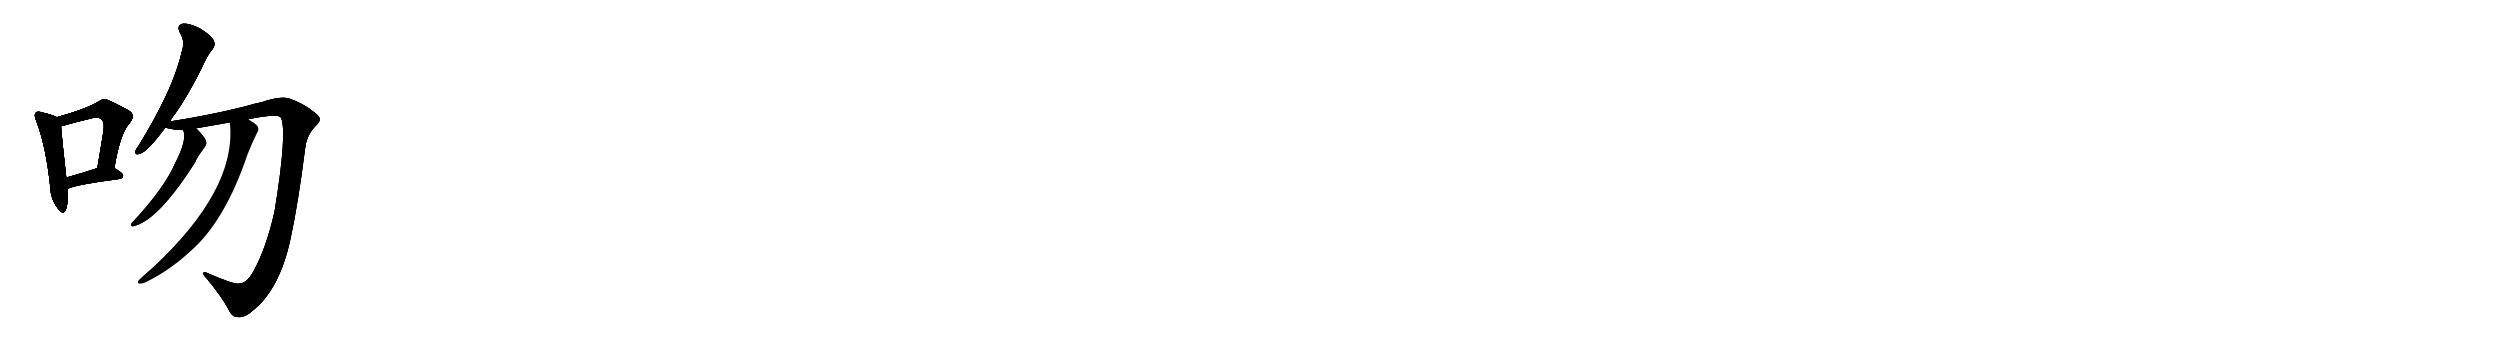 <svg version="1.1" viewBox="0 0 7168 1024" xmlns="http://www.w3.org/2000/svg">
  
  <g transform="scale(1, -1) translate(0, -900)" class="origin">
    <style type="text/css">
        .origin {display:none;}
        .hide {display:none;}
        .stroke {fill: #000000;}
        
.step1 {transform: translateX(1024px);}
.step2 {transform: translateX(2048px);}
.step3 {transform: translateX(3072px);}
.step4 {transform: translateX(4096px);}
.step5 {transform: translateX(5120px);}
.step6 {transform: translateX(6144px);}
.step7 {transform: translateX(7168px);}
.step8 {transform: translateX(8192px);}
.step9 {transform: translateX(9216px);}
.step10 {transform: translateX(10240px);}
.step11 {transform: translateX(11264px);}
.step12 {transform: translateX(12288px);}
.step13 {transform: translateX(13312px);}
.step14 {transform: translateX(14336px);}
.step15 {transform: translateX(15360px);}
.step16 {transform: translateX(16384px);}
.step17 {transform: translateX(17408px);}
.step18 {transform: translateX(18432px);}
.step19 {transform: translateX(19456px);}
.step20 {transform: translateX(20480px);}
.step21 {transform: translateX(21504px);}
.step22 {transform: translateX(22528px);}
.step23 {transform: translateX(23552px);}
.step24 {transform: translateX(24576px);}
.step25 {transform: translateX(25600px);}
.step26 {transform: translateX(26624px);}
.step27 {transform: translateX(27648px);}
.step28 {transform: translateX(28672px);}
.step29 {transform: translateX(29696px);}
    </style>

    <path d="M 163 564 Q 150 571 120 578 Q 107 582 103 577 Q 96 571 104 553 Q 132 480 144 364 Q 145 330 164 305 Q 180 281 188 297 Q 197 319 193 358 L 190 391 Q 177 508 175 537 C 173 559 173 559 163 564 Z" fill="lightgray"/>
    <path d="M 328 418 Q 344 515 370 545 Q 392 570 368 584 Q 307 617 299 616 Q 292 615 284 610 Q 251 589 163 564 C 134 556 147 527 175 537 Q 174 538 176 538 Q 221 551 260 560 Q 285 567 292 556 Q 302 549 294 508 Q 287 466 279 418 C 274 388 323 388 328 418 Z" fill="lightgray"/>
    <path d="M 193 358 Q 214 370 343 387 Q 353 388 353 397 Q 353 404 328 418 C 310 428 308 427 279 418 Q 230 402 190 391 C 161 383 166 345 193 358 Z" fill="lightgray"/>
    <path d="M 488 552 Q 492 562 501 572 Q 538 624 578 704 Q 594 741 610 760 Q 619 772 612 785 Q 606 798 574 818 Q 543 834 524 832 Q 505 828 516 806 Q 529 784 524 763 Q 508 693 475 624 Q 444 558 399 485 Q 390 473 388 466 Q 387 454 401 459 Q 423 465 474 534 L 488 552 Z" fill="lightgray"/>
    <path d="M 712 558 Q 758 568 786 568 Q 801 569 806 562 Q 824 519 787 293 Q 763 187 726 121 Q 707 87 685 87 Q 670 84 593 118 Q 583 122 583 116 Q 582 112 593 101 Q 636 49 655 13 Q 665 -9 680 -9 Q 701 -12 723 8 Q 801 68 833 215 Q 855 317 875 475 Q 879 511 903 537 Q 918 550 917 559 Q 916 568 896 582 Q 868 604 831 617 Q 806 626 750 607 Q 729 603 703 595 Q 594 568 488 552 C 458 547 444 539 474 534 Q 499 527 525 527 L 562 532 Q 613 541 659 549 L 712 558 Z" fill="lightgray"/>
    <path d="M 525 527 Q 537 500 503 434 Q 472 362 382 265 Q 376 261 376 255 Q 376 251 381 251 Q 453 266 561 437 Q 561 443 588 480 Q 595 490 588 502 Q 575 521 562 532 C 540 553 517 556 525 527 Z" fill="lightgray"/>
    <path d="M 659 549 Q 680 357 436 131 Q 418 116 399 98 Q 392 91 398 87 Q 405 86 416 90 Q 486 124 544 178 Q 644 263 710 458 Q 722 489 737 519 Q 744 529 738 539 Q 732 546 712 558 C 687 574 657 579 659 549 Z" fill="lightgray"/></g>
<g transform="scale(1, -1) translate(0, -900)">
    <style type="text/css">
        .origin {display:none;}
        .hide {display:none;}
        .stroke {fill: #000000;}
        
.step1 {transform: translateX(1024px);}
.step2 {transform: translateX(2048px);}
.step3 {transform: translateX(3072px);}
.step4 {transform: translateX(4096px);}
.step5 {transform: translateX(5120px);}
.step6 {transform: translateX(6144px);}
.step7 {transform: translateX(7168px);}
.step8 {transform: translateX(8192px);}
.step9 {transform: translateX(9216px);}
.step10 {transform: translateX(10240px);}
.step11 {transform: translateX(11264px);}
.step12 {transform: translateX(12288px);}
.step13 {transform: translateX(13312px);}
.step14 {transform: translateX(14336px);}
.step15 {transform: translateX(15360px);}
.step16 {transform: translateX(16384px);}
.step17 {transform: translateX(17408px);}
.step18 {transform: translateX(18432px);}
.step19 {transform: translateX(19456px);}
.step20 {transform: translateX(20480px);}
.step21 {transform: translateX(21504px);}
.step22 {transform: translateX(22528px);}
.step23 {transform: translateX(23552px);}
.step24 {transform: translateX(24576px);}
.step25 {transform: translateX(25600px);}
.step26 {transform: translateX(26624px);}
.step27 {transform: translateX(27648px);}
.step28 {transform: translateX(28672px);}
.step29 {transform: translateX(29696px);}
    </style>

    <path d="M 163 564 Q 150 571 120 578 Q 107 582 103 577 Q 96 571 104 553 Q 132 480 144 364 Q 145 330 164 305 Q 180 281 188 297 Q 197 319 193 358 L 190 391 Q 177 508 175 537 C 173 559 173 559 163 564 Z" fill="lightgray" class="stroke step0"/>
    <path d="M 328 418 Q 344 515 370 545 Q 392 570 368 584 Q 307 617 299 616 Q 292 615 284 610 Q 251 589 163 564 C 134 556 147 527 175 537 Q 174 538 176 538 Q 221 551 260 560 Q 285 567 292 556 Q 302 549 294 508 Q 287 466 279 418 C 274 388 323 388 328 418 Z" fill="lightgray" class="hide"/>
    <path d="M 193 358 Q 214 370 343 387 Q 353 388 353 397 Q 353 404 328 418 C 310 428 308 427 279 418 Q 230 402 190 391 C 161 383 166 345 193 358 Z" fill="lightgray" class="hide"/>
    <path d="M 488 552 Q 492 562 501 572 Q 538 624 578 704 Q 594 741 610 760 Q 619 772 612 785 Q 606 798 574 818 Q 543 834 524 832 Q 505 828 516 806 Q 529 784 524 763 Q 508 693 475 624 Q 444 558 399 485 Q 390 473 388 466 Q 387 454 401 459 Q 423 465 474 534 L 488 552 Z" fill="lightgray" class="hide"/>
    <path d="M 712 558 Q 758 568 786 568 Q 801 569 806 562 Q 824 519 787 293 Q 763 187 726 121 Q 707 87 685 87 Q 670 84 593 118 Q 583 122 583 116 Q 582 112 593 101 Q 636 49 655 13 Q 665 -9 680 -9 Q 701 -12 723 8 Q 801 68 833 215 Q 855 317 875 475 Q 879 511 903 537 Q 918 550 917 559 Q 916 568 896 582 Q 868 604 831 617 Q 806 626 750 607 Q 729 603 703 595 Q 594 568 488 552 C 458 547 444 539 474 534 Q 499 527 525 527 L 562 532 Q 613 541 659 549 L 712 558 Z" fill="lightgray" class="hide"/>
    <path d="M 525 527 Q 537 500 503 434 Q 472 362 382 265 Q 376 261 376 255 Q 376 251 381 251 Q 453 266 561 437 Q 561 443 588 480 Q 595 490 588 502 Q 575 521 562 532 C 540 553 517 556 525 527 Z" fill="lightgray" class="hide"/>
    <path d="M 659 549 Q 680 357 436 131 Q 418 116 399 98 Q 392 91 398 87 Q 405 86 416 90 Q 486 124 544 178 Q 644 263 710 458 Q 722 489 737 519 Q 744 529 738 539 Q 732 546 712 558 C 687 574 657 579 659 549 Z" fill="lightgray" class="hide"/></g><g transform="scale(1, -1) translate(0, -900)">
    <style type="text/css">
        .origin {display:none;}
        .hide {display:none;}
        .stroke {fill: #000000;}
        
.step1 {transform: translateX(1024px);}
.step2 {transform: translateX(2048px);}
.step3 {transform: translateX(3072px);}
.step4 {transform: translateX(4096px);}
.step5 {transform: translateX(5120px);}
.step6 {transform: translateX(6144px);}
.step7 {transform: translateX(7168px);}
.step8 {transform: translateX(8192px);}
.step9 {transform: translateX(9216px);}
.step10 {transform: translateX(10240px);}
.step11 {transform: translateX(11264px);}
.step12 {transform: translateX(12288px);}
.step13 {transform: translateX(13312px);}
.step14 {transform: translateX(14336px);}
.step15 {transform: translateX(15360px);}
.step16 {transform: translateX(16384px);}
.step17 {transform: translateX(17408px);}
.step18 {transform: translateX(18432px);}
.step19 {transform: translateX(19456px);}
.step20 {transform: translateX(20480px);}
.step21 {transform: translateX(21504px);}
.step22 {transform: translateX(22528px);}
.step23 {transform: translateX(23552px);}
.step24 {transform: translateX(24576px);}
.step25 {transform: translateX(25600px);}
.step26 {transform: translateX(26624px);}
.step27 {transform: translateX(27648px);}
.step28 {transform: translateX(28672px);}
.step29 {transform: translateX(29696px);}
    </style>

    <path d="M 163 564 Q 150 571 120 578 Q 107 582 103 577 Q 96 571 104 553 Q 132 480 144 364 Q 145 330 164 305 Q 180 281 188 297 Q 197 319 193 358 L 190 391 Q 177 508 175 537 C 173 559 173 559 163 564 Z" fill="lightgray" class="stroke step1"/>
    <path d="M 328 418 Q 344 515 370 545 Q 392 570 368 584 Q 307 617 299 616 Q 292 615 284 610 Q 251 589 163 564 C 134 556 147 527 175 537 Q 174 538 176 538 Q 221 551 260 560 Q 285 567 292 556 Q 302 549 294 508 Q 287 466 279 418 C 274 388 323 388 328 418 Z" fill="lightgray" class="stroke step1"/>
    <path d="M 193 358 Q 214 370 343 387 Q 353 388 353 397 Q 353 404 328 418 C 310 428 308 427 279 418 Q 230 402 190 391 C 161 383 166 345 193 358 Z" fill="lightgray" class="hide"/>
    <path d="M 488 552 Q 492 562 501 572 Q 538 624 578 704 Q 594 741 610 760 Q 619 772 612 785 Q 606 798 574 818 Q 543 834 524 832 Q 505 828 516 806 Q 529 784 524 763 Q 508 693 475 624 Q 444 558 399 485 Q 390 473 388 466 Q 387 454 401 459 Q 423 465 474 534 L 488 552 Z" fill="lightgray" class="hide"/>
    <path d="M 712 558 Q 758 568 786 568 Q 801 569 806 562 Q 824 519 787 293 Q 763 187 726 121 Q 707 87 685 87 Q 670 84 593 118 Q 583 122 583 116 Q 582 112 593 101 Q 636 49 655 13 Q 665 -9 680 -9 Q 701 -12 723 8 Q 801 68 833 215 Q 855 317 875 475 Q 879 511 903 537 Q 918 550 917 559 Q 916 568 896 582 Q 868 604 831 617 Q 806 626 750 607 Q 729 603 703 595 Q 594 568 488 552 C 458 547 444 539 474 534 Q 499 527 525 527 L 562 532 Q 613 541 659 549 L 712 558 Z" fill="lightgray" class="hide"/>
    <path d="M 525 527 Q 537 500 503 434 Q 472 362 382 265 Q 376 261 376 255 Q 376 251 381 251 Q 453 266 561 437 Q 561 443 588 480 Q 595 490 588 502 Q 575 521 562 532 C 540 553 517 556 525 527 Z" fill="lightgray" class="hide"/>
    <path d="M 659 549 Q 680 357 436 131 Q 418 116 399 98 Q 392 91 398 87 Q 405 86 416 90 Q 486 124 544 178 Q 644 263 710 458 Q 722 489 737 519 Q 744 529 738 539 Q 732 546 712 558 C 687 574 657 579 659 549 Z" fill="lightgray" class="hide"/></g><g transform="scale(1, -1) translate(0, -900)">
    <style type="text/css">
        .origin {display:none;}
        .hide {display:none;}
        .stroke {fill: #000000;}
        
.step1 {transform: translateX(1024px);}
.step2 {transform: translateX(2048px);}
.step3 {transform: translateX(3072px);}
.step4 {transform: translateX(4096px);}
.step5 {transform: translateX(5120px);}
.step6 {transform: translateX(6144px);}
.step7 {transform: translateX(7168px);}
.step8 {transform: translateX(8192px);}
.step9 {transform: translateX(9216px);}
.step10 {transform: translateX(10240px);}
.step11 {transform: translateX(11264px);}
.step12 {transform: translateX(12288px);}
.step13 {transform: translateX(13312px);}
.step14 {transform: translateX(14336px);}
.step15 {transform: translateX(15360px);}
.step16 {transform: translateX(16384px);}
.step17 {transform: translateX(17408px);}
.step18 {transform: translateX(18432px);}
.step19 {transform: translateX(19456px);}
.step20 {transform: translateX(20480px);}
.step21 {transform: translateX(21504px);}
.step22 {transform: translateX(22528px);}
.step23 {transform: translateX(23552px);}
.step24 {transform: translateX(24576px);}
.step25 {transform: translateX(25600px);}
.step26 {transform: translateX(26624px);}
.step27 {transform: translateX(27648px);}
.step28 {transform: translateX(28672px);}
.step29 {transform: translateX(29696px);}
    </style>

    <path d="M 163 564 Q 150 571 120 578 Q 107 582 103 577 Q 96 571 104 553 Q 132 480 144 364 Q 145 330 164 305 Q 180 281 188 297 Q 197 319 193 358 L 190 391 Q 177 508 175 537 C 173 559 173 559 163 564 Z" fill="lightgray" class="stroke step2"/>
    <path d="M 328 418 Q 344 515 370 545 Q 392 570 368 584 Q 307 617 299 616 Q 292 615 284 610 Q 251 589 163 564 C 134 556 147 527 175 537 Q 174 538 176 538 Q 221 551 260 560 Q 285 567 292 556 Q 302 549 294 508 Q 287 466 279 418 C 274 388 323 388 328 418 Z" fill="lightgray" class="stroke step2"/>
    <path d="M 193 358 Q 214 370 343 387 Q 353 388 353 397 Q 353 404 328 418 C 310 428 308 427 279 418 Q 230 402 190 391 C 161 383 166 345 193 358 Z" fill="lightgray" class="stroke step2"/>
    <path d="M 488 552 Q 492 562 501 572 Q 538 624 578 704 Q 594 741 610 760 Q 619 772 612 785 Q 606 798 574 818 Q 543 834 524 832 Q 505 828 516 806 Q 529 784 524 763 Q 508 693 475 624 Q 444 558 399 485 Q 390 473 388 466 Q 387 454 401 459 Q 423 465 474 534 L 488 552 Z" fill="lightgray" class="hide"/>
    <path d="M 712 558 Q 758 568 786 568 Q 801 569 806 562 Q 824 519 787 293 Q 763 187 726 121 Q 707 87 685 87 Q 670 84 593 118 Q 583 122 583 116 Q 582 112 593 101 Q 636 49 655 13 Q 665 -9 680 -9 Q 701 -12 723 8 Q 801 68 833 215 Q 855 317 875 475 Q 879 511 903 537 Q 918 550 917 559 Q 916 568 896 582 Q 868 604 831 617 Q 806 626 750 607 Q 729 603 703 595 Q 594 568 488 552 C 458 547 444 539 474 534 Q 499 527 525 527 L 562 532 Q 613 541 659 549 L 712 558 Z" fill="lightgray" class="hide"/>
    <path d="M 525 527 Q 537 500 503 434 Q 472 362 382 265 Q 376 261 376 255 Q 376 251 381 251 Q 453 266 561 437 Q 561 443 588 480 Q 595 490 588 502 Q 575 521 562 532 C 540 553 517 556 525 527 Z" fill="lightgray" class="hide"/>
    <path d="M 659 549 Q 680 357 436 131 Q 418 116 399 98 Q 392 91 398 87 Q 405 86 416 90 Q 486 124 544 178 Q 644 263 710 458 Q 722 489 737 519 Q 744 529 738 539 Q 732 546 712 558 C 687 574 657 579 659 549 Z" fill="lightgray" class="hide"/></g><g transform="scale(1, -1) translate(0, -900)">
    <style type="text/css">
        .origin {display:none;}
        .hide {display:none;}
        .stroke {fill: #000000;}
        
.step1 {transform: translateX(1024px);}
.step2 {transform: translateX(2048px);}
.step3 {transform: translateX(3072px);}
.step4 {transform: translateX(4096px);}
.step5 {transform: translateX(5120px);}
.step6 {transform: translateX(6144px);}
.step7 {transform: translateX(7168px);}
.step8 {transform: translateX(8192px);}
.step9 {transform: translateX(9216px);}
.step10 {transform: translateX(10240px);}
.step11 {transform: translateX(11264px);}
.step12 {transform: translateX(12288px);}
.step13 {transform: translateX(13312px);}
.step14 {transform: translateX(14336px);}
.step15 {transform: translateX(15360px);}
.step16 {transform: translateX(16384px);}
.step17 {transform: translateX(17408px);}
.step18 {transform: translateX(18432px);}
.step19 {transform: translateX(19456px);}
.step20 {transform: translateX(20480px);}
.step21 {transform: translateX(21504px);}
.step22 {transform: translateX(22528px);}
.step23 {transform: translateX(23552px);}
.step24 {transform: translateX(24576px);}
.step25 {transform: translateX(25600px);}
.step26 {transform: translateX(26624px);}
.step27 {transform: translateX(27648px);}
.step28 {transform: translateX(28672px);}
.step29 {transform: translateX(29696px);}
    </style>

    <path d="M 163 564 Q 150 571 120 578 Q 107 582 103 577 Q 96 571 104 553 Q 132 480 144 364 Q 145 330 164 305 Q 180 281 188 297 Q 197 319 193 358 L 190 391 Q 177 508 175 537 C 173 559 173 559 163 564 Z" fill="lightgray" class="stroke step3"/>
    <path d="M 328 418 Q 344 515 370 545 Q 392 570 368 584 Q 307 617 299 616 Q 292 615 284 610 Q 251 589 163 564 C 134 556 147 527 175 537 Q 174 538 176 538 Q 221 551 260 560 Q 285 567 292 556 Q 302 549 294 508 Q 287 466 279 418 C 274 388 323 388 328 418 Z" fill="lightgray" class="stroke step3"/>
    <path d="M 193 358 Q 214 370 343 387 Q 353 388 353 397 Q 353 404 328 418 C 310 428 308 427 279 418 Q 230 402 190 391 C 161 383 166 345 193 358 Z" fill="lightgray" class="stroke step3"/>
    <path d="M 488 552 Q 492 562 501 572 Q 538 624 578 704 Q 594 741 610 760 Q 619 772 612 785 Q 606 798 574 818 Q 543 834 524 832 Q 505 828 516 806 Q 529 784 524 763 Q 508 693 475 624 Q 444 558 399 485 Q 390 473 388 466 Q 387 454 401 459 Q 423 465 474 534 L 488 552 Z" fill="lightgray" class="stroke step3"/>
    <path d="M 712 558 Q 758 568 786 568 Q 801 569 806 562 Q 824 519 787 293 Q 763 187 726 121 Q 707 87 685 87 Q 670 84 593 118 Q 583 122 583 116 Q 582 112 593 101 Q 636 49 655 13 Q 665 -9 680 -9 Q 701 -12 723 8 Q 801 68 833 215 Q 855 317 875 475 Q 879 511 903 537 Q 918 550 917 559 Q 916 568 896 582 Q 868 604 831 617 Q 806 626 750 607 Q 729 603 703 595 Q 594 568 488 552 C 458 547 444 539 474 534 Q 499 527 525 527 L 562 532 Q 613 541 659 549 L 712 558 Z" fill="lightgray" class="hide"/>
    <path d="M 525 527 Q 537 500 503 434 Q 472 362 382 265 Q 376 261 376 255 Q 376 251 381 251 Q 453 266 561 437 Q 561 443 588 480 Q 595 490 588 502 Q 575 521 562 532 C 540 553 517 556 525 527 Z" fill="lightgray" class="hide"/>
    <path d="M 659 549 Q 680 357 436 131 Q 418 116 399 98 Q 392 91 398 87 Q 405 86 416 90 Q 486 124 544 178 Q 644 263 710 458 Q 722 489 737 519 Q 744 529 738 539 Q 732 546 712 558 C 687 574 657 579 659 549 Z" fill="lightgray" class="hide"/></g><g transform="scale(1, -1) translate(0, -900)">
    <style type="text/css">
        .origin {display:none;}
        .hide {display:none;}
        .stroke {fill: #000000;}
        
.step1 {transform: translateX(1024px);}
.step2 {transform: translateX(2048px);}
.step3 {transform: translateX(3072px);}
.step4 {transform: translateX(4096px);}
.step5 {transform: translateX(5120px);}
.step6 {transform: translateX(6144px);}
.step7 {transform: translateX(7168px);}
.step8 {transform: translateX(8192px);}
.step9 {transform: translateX(9216px);}
.step10 {transform: translateX(10240px);}
.step11 {transform: translateX(11264px);}
.step12 {transform: translateX(12288px);}
.step13 {transform: translateX(13312px);}
.step14 {transform: translateX(14336px);}
.step15 {transform: translateX(15360px);}
.step16 {transform: translateX(16384px);}
.step17 {transform: translateX(17408px);}
.step18 {transform: translateX(18432px);}
.step19 {transform: translateX(19456px);}
.step20 {transform: translateX(20480px);}
.step21 {transform: translateX(21504px);}
.step22 {transform: translateX(22528px);}
.step23 {transform: translateX(23552px);}
.step24 {transform: translateX(24576px);}
.step25 {transform: translateX(25600px);}
.step26 {transform: translateX(26624px);}
.step27 {transform: translateX(27648px);}
.step28 {transform: translateX(28672px);}
.step29 {transform: translateX(29696px);}
    </style>

    <path d="M 163 564 Q 150 571 120 578 Q 107 582 103 577 Q 96 571 104 553 Q 132 480 144 364 Q 145 330 164 305 Q 180 281 188 297 Q 197 319 193 358 L 190 391 Q 177 508 175 537 C 173 559 173 559 163 564 Z" fill="lightgray" class="stroke step4"/>
    <path d="M 328 418 Q 344 515 370 545 Q 392 570 368 584 Q 307 617 299 616 Q 292 615 284 610 Q 251 589 163 564 C 134 556 147 527 175 537 Q 174 538 176 538 Q 221 551 260 560 Q 285 567 292 556 Q 302 549 294 508 Q 287 466 279 418 C 274 388 323 388 328 418 Z" fill="lightgray" class="stroke step4"/>
    <path d="M 193 358 Q 214 370 343 387 Q 353 388 353 397 Q 353 404 328 418 C 310 428 308 427 279 418 Q 230 402 190 391 C 161 383 166 345 193 358 Z" fill="lightgray" class="stroke step4"/>
    <path d="M 488 552 Q 492 562 501 572 Q 538 624 578 704 Q 594 741 610 760 Q 619 772 612 785 Q 606 798 574 818 Q 543 834 524 832 Q 505 828 516 806 Q 529 784 524 763 Q 508 693 475 624 Q 444 558 399 485 Q 390 473 388 466 Q 387 454 401 459 Q 423 465 474 534 L 488 552 Z" fill="lightgray" class="stroke step4"/>
    <path d="M 712 558 Q 758 568 786 568 Q 801 569 806 562 Q 824 519 787 293 Q 763 187 726 121 Q 707 87 685 87 Q 670 84 593 118 Q 583 122 583 116 Q 582 112 593 101 Q 636 49 655 13 Q 665 -9 680 -9 Q 701 -12 723 8 Q 801 68 833 215 Q 855 317 875 475 Q 879 511 903 537 Q 918 550 917 559 Q 916 568 896 582 Q 868 604 831 617 Q 806 626 750 607 Q 729 603 703 595 Q 594 568 488 552 C 458 547 444 539 474 534 Q 499 527 525 527 L 562 532 Q 613 541 659 549 L 712 558 Z" fill="lightgray" class="stroke step4"/>
    <path d="M 525 527 Q 537 500 503 434 Q 472 362 382 265 Q 376 261 376 255 Q 376 251 381 251 Q 453 266 561 437 Q 561 443 588 480 Q 595 490 588 502 Q 575 521 562 532 C 540 553 517 556 525 527 Z" fill="lightgray" class="hide"/>
    <path d="M 659 549 Q 680 357 436 131 Q 418 116 399 98 Q 392 91 398 87 Q 405 86 416 90 Q 486 124 544 178 Q 644 263 710 458 Q 722 489 737 519 Q 744 529 738 539 Q 732 546 712 558 C 687 574 657 579 659 549 Z" fill="lightgray" class="hide"/></g><g transform="scale(1, -1) translate(0, -900)">
    <style type="text/css">
        .origin {display:none;}
        .hide {display:none;}
        .stroke {fill: #000000;}
        
.step1 {transform: translateX(1024px);}
.step2 {transform: translateX(2048px);}
.step3 {transform: translateX(3072px);}
.step4 {transform: translateX(4096px);}
.step5 {transform: translateX(5120px);}
.step6 {transform: translateX(6144px);}
.step7 {transform: translateX(7168px);}
.step8 {transform: translateX(8192px);}
.step9 {transform: translateX(9216px);}
.step10 {transform: translateX(10240px);}
.step11 {transform: translateX(11264px);}
.step12 {transform: translateX(12288px);}
.step13 {transform: translateX(13312px);}
.step14 {transform: translateX(14336px);}
.step15 {transform: translateX(15360px);}
.step16 {transform: translateX(16384px);}
.step17 {transform: translateX(17408px);}
.step18 {transform: translateX(18432px);}
.step19 {transform: translateX(19456px);}
.step20 {transform: translateX(20480px);}
.step21 {transform: translateX(21504px);}
.step22 {transform: translateX(22528px);}
.step23 {transform: translateX(23552px);}
.step24 {transform: translateX(24576px);}
.step25 {transform: translateX(25600px);}
.step26 {transform: translateX(26624px);}
.step27 {transform: translateX(27648px);}
.step28 {transform: translateX(28672px);}
.step29 {transform: translateX(29696px);}
    </style>

    <path d="M 163 564 Q 150 571 120 578 Q 107 582 103 577 Q 96 571 104 553 Q 132 480 144 364 Q 145 330 164 305 Q 180 281 188 297 Q 197 319 193 358 L 190 391 Q 177 508 175 537 C 173 559 173 559 163 564 Z" fill="lightgray" class="stroke step5"/>
    <path d="M 328 418 Q 344 515 370 545 Q 392 570 368 584 Q 307 617 299 616 Q 292 615 284 610 Q 251 589 163 564 C 134 556 147 527 175 537 Q 174 538 176 538 Q 221 551 260 560 Q 285 567 292 556 Q 302 549 294 508 Q 287 466 279 418 C 274 388 323 388 328 418 Z" fill="lightgray" class="stroke step5"/>
    <path d="M 193 358 Q 214 370 343 387 Q 353 388 353 397 Q 353 404 328 418 C 310 428 308 427 279 418 Q 230 402 190 391 C 161 383 166 345 193 358 Z" fill="lightgray" class="stroke step5"/>
    <path d="M 488 552 Q 492 562 501 572 Q 538 624 578 704 Q 594 741 610 760 Q 619 772 612 785 Q 606 798 574 818 Q 543 834 524 832 Q 505 828 516 806 Q 529 784 524 763 Q 508 693 475 624 Q 444 558 399 485 Q 390 473 388 466 Q 387 454 401 459 Q 423 465 474 534 L 488 552 Z" fill="lightgray" class="stroke step5"/>
    <path d="M 712 558 Q 758 568 786 568 Q 801 569 806 562 Q 824 519 787 293 Q 763 187 726 121 Q 707 87 685 87 Q 670 84 593 118 Q 583 122 583 116 Q 582 112 593 101 Q 636 49 655 13 Q 665 -9 680 -9 Q 701 -12 723 8 Q 801 68 833 215 Q 855 317 875 475 Q 879 511 903 537 Q 918 550 917 559 Q 916 568 896 582 Q 868 604 831 617 Q 806 626 750 607 Q 729 603 703 595 Q 594 568 488 552 C 458 547 444 539 474 534 Q 499 527 525 527 L 562 532 Q 613 541 659 549 L 712 558 Z" fill="lightgray" class="stroke step5"/>
    <path d="M 525 527 Q 537 500 503 434 Q 472 362 382 265 Q 376 261 376 255 Q 376 251 381 251 Q 453 266 561 437 Q 561 443 588 480 Q 595 490 588 502 Q 575 521 562 532 C 540 553 517 556 525 527 Z" fill="lightgray" class="stroke step5"/>
    <path d="M 659 549 Q 680 357 436 131 Q 418 116 399 98 Q 392 91 398 87 Q 405 86 416 90 Q 486 124 544 178 Q 644 263 710 458 Q 722 489 737 519 Q 744 529 738 539 Q 732 546 712 558 C 687 574 657 579 659 549 Z" fill="lightgray" class="hide"/></g><g transform="scale(1, -1) translate(0, -900)">
    <style type="text/css">
        .origin {display:none;}
        .hide {display:none;}
        .stroke {fill: #000000;}
        
.step1 {transform: translateX(1024px);}
.step2 {transform: translateX(2048px);}
.step3 {transform: translateX(3072px);}
.step4 {transform: translateX(4096px);}
.step5 {transform: translateX(5120px);}
.step6 {transform: translateX(6144px);}
.step7 {transform: translateX(7168px);}
.step8 {transform: translateX(8192px);}
.step9 {transform: translateX(9216px);}
.step10 {transform: translateX(10240px);}
.step11 {transform: translateX(11264px);}
.step12 {transform: translateX(12288px);}
.step13 {transform: translateX(13312px);}
.step14 {transform: translateX(14336px);}
.step15 {transform: translateX(15360px);}
.step16 {transform: translateX(16384px);}
.step17 {transform: translateX(17408px);}
.step18 {transform: translateX(18432px);}
.step19 {transform: translateX(19456px);}
.step20 {transform: translateX(20480px);}
.step21 {transform: translateX(21504px);}
.step22 {transform: translateX(22528px);}
.step23 {transform: translateX(23552px);}
.step24 {transform: translateX(24576px);}
.step25 {transform: translateX(25600px);}
.step26 {transform: translateX(26624px);}
.step27 {transform: translateX(27648px);}
.step28 {transform: translateX(28672px);}
.step29 {transform: translateX(29696px);}
    </style>

    <path d="M 163 564 Q 150 571 120 578 Q 107 582 103 577 Q 96 571 104 553 Q 132 480 144 364 Q 145 330 164 305 Q 180 281 188 297 Q 197 319 193 358 L 190 391 Q 177 508 175 537 C 173 559 173 559 163 564 Z" fill="lightgray" class="stroke step6"/>
    <path d="M 328 418 Q 344 515 370 545 Q 392 570 368 584 Q 307 617 299 616 Q 292 615 284 610 Q 251 589 163 564 C 134 556 147 527 175 537 Q 174 538 176 538 Q 221 551 260 560 Q 285 567 292 556 Q 302 549 294 508 Q 287 466 279 418 C 274 388 323 388 328 418 Z" fill="lightgray" class="stroke step6"/>
    <path d="M 193 358 Q 214 370 343 387 Q 353 388 353 397 Q 353 404 328 418 C 310 428 308 427 279 418 Q 230 402 190 391 C 161 383 166 345 193 358 Z" fill="lightgray" class="stroke step6"/>
    <path d="M 488 552 Q 492 562 501 572 Q 538 624 578 704 Q 594 741 610 760 Q 619 772 612 785 Q 606 798 574 818 Q 543 834 524 832 Q 505 828 516 806 Q 529 784 524 763 Q 508 693 475 624 Q 444 558 399 485 Q 390 473 388 466 Q 387 454 401 459 Q 423 465 474 534 L 488 552 Z" fill="lightgray" class="stroke step6"/>
    <path d="M 712 558 Q 758 568 786 568 Q 801 569 806 562 Q 824 519 787 293 Q 763 187 726 121 Q 707 87 685 87 Q 670 84 593 118 Q 583 122 583 116 Q 582 112 593 101 Q 636 49 655 13 Q 665 -9 680 -9 Q 701 -12 723 8 Q 801 68 833 215 Q 855 317 875 475 Q 879 511 903 537 Q 918 550 917 559 Q 916 568 896 582 Q 868 604 831 617 Q 806 626 750 607 Q 729 603 703 595 Q 594 568 488 552 C 458 547 444 539 474 534 Q 499 527 525 527 L 562 532 Q 613 541 659 549 L 712 558 Z" fill="lightgray" class="stroke step6"/>
    <path d="M 525 527 Q 537 500 503 434 Q 472 362 382 265 Q 376 261 376 255 Q 376 251 381 251 Q 453 266 561 437 Q 561 443 588 480 Q 595 490 588 502 Q 575 521 562 532 C 540 553 517 556 525 527 Z" fill="lightgray" class="stroke step6"/>
    <path d="M 659 549 Q 680 357 436 131 Q 418 116 399 98 Q 392 91 398 87 Q 405 86 416 90 Q 486 124 544 178 Q 644 263 710 458 Q 722 489 737 519 Q 744 529 738 539 Q 732 546 712 558 C 687 574 657 579 659 549 Z" fill="lightgray" class="stroke step6"/></g></svg>
